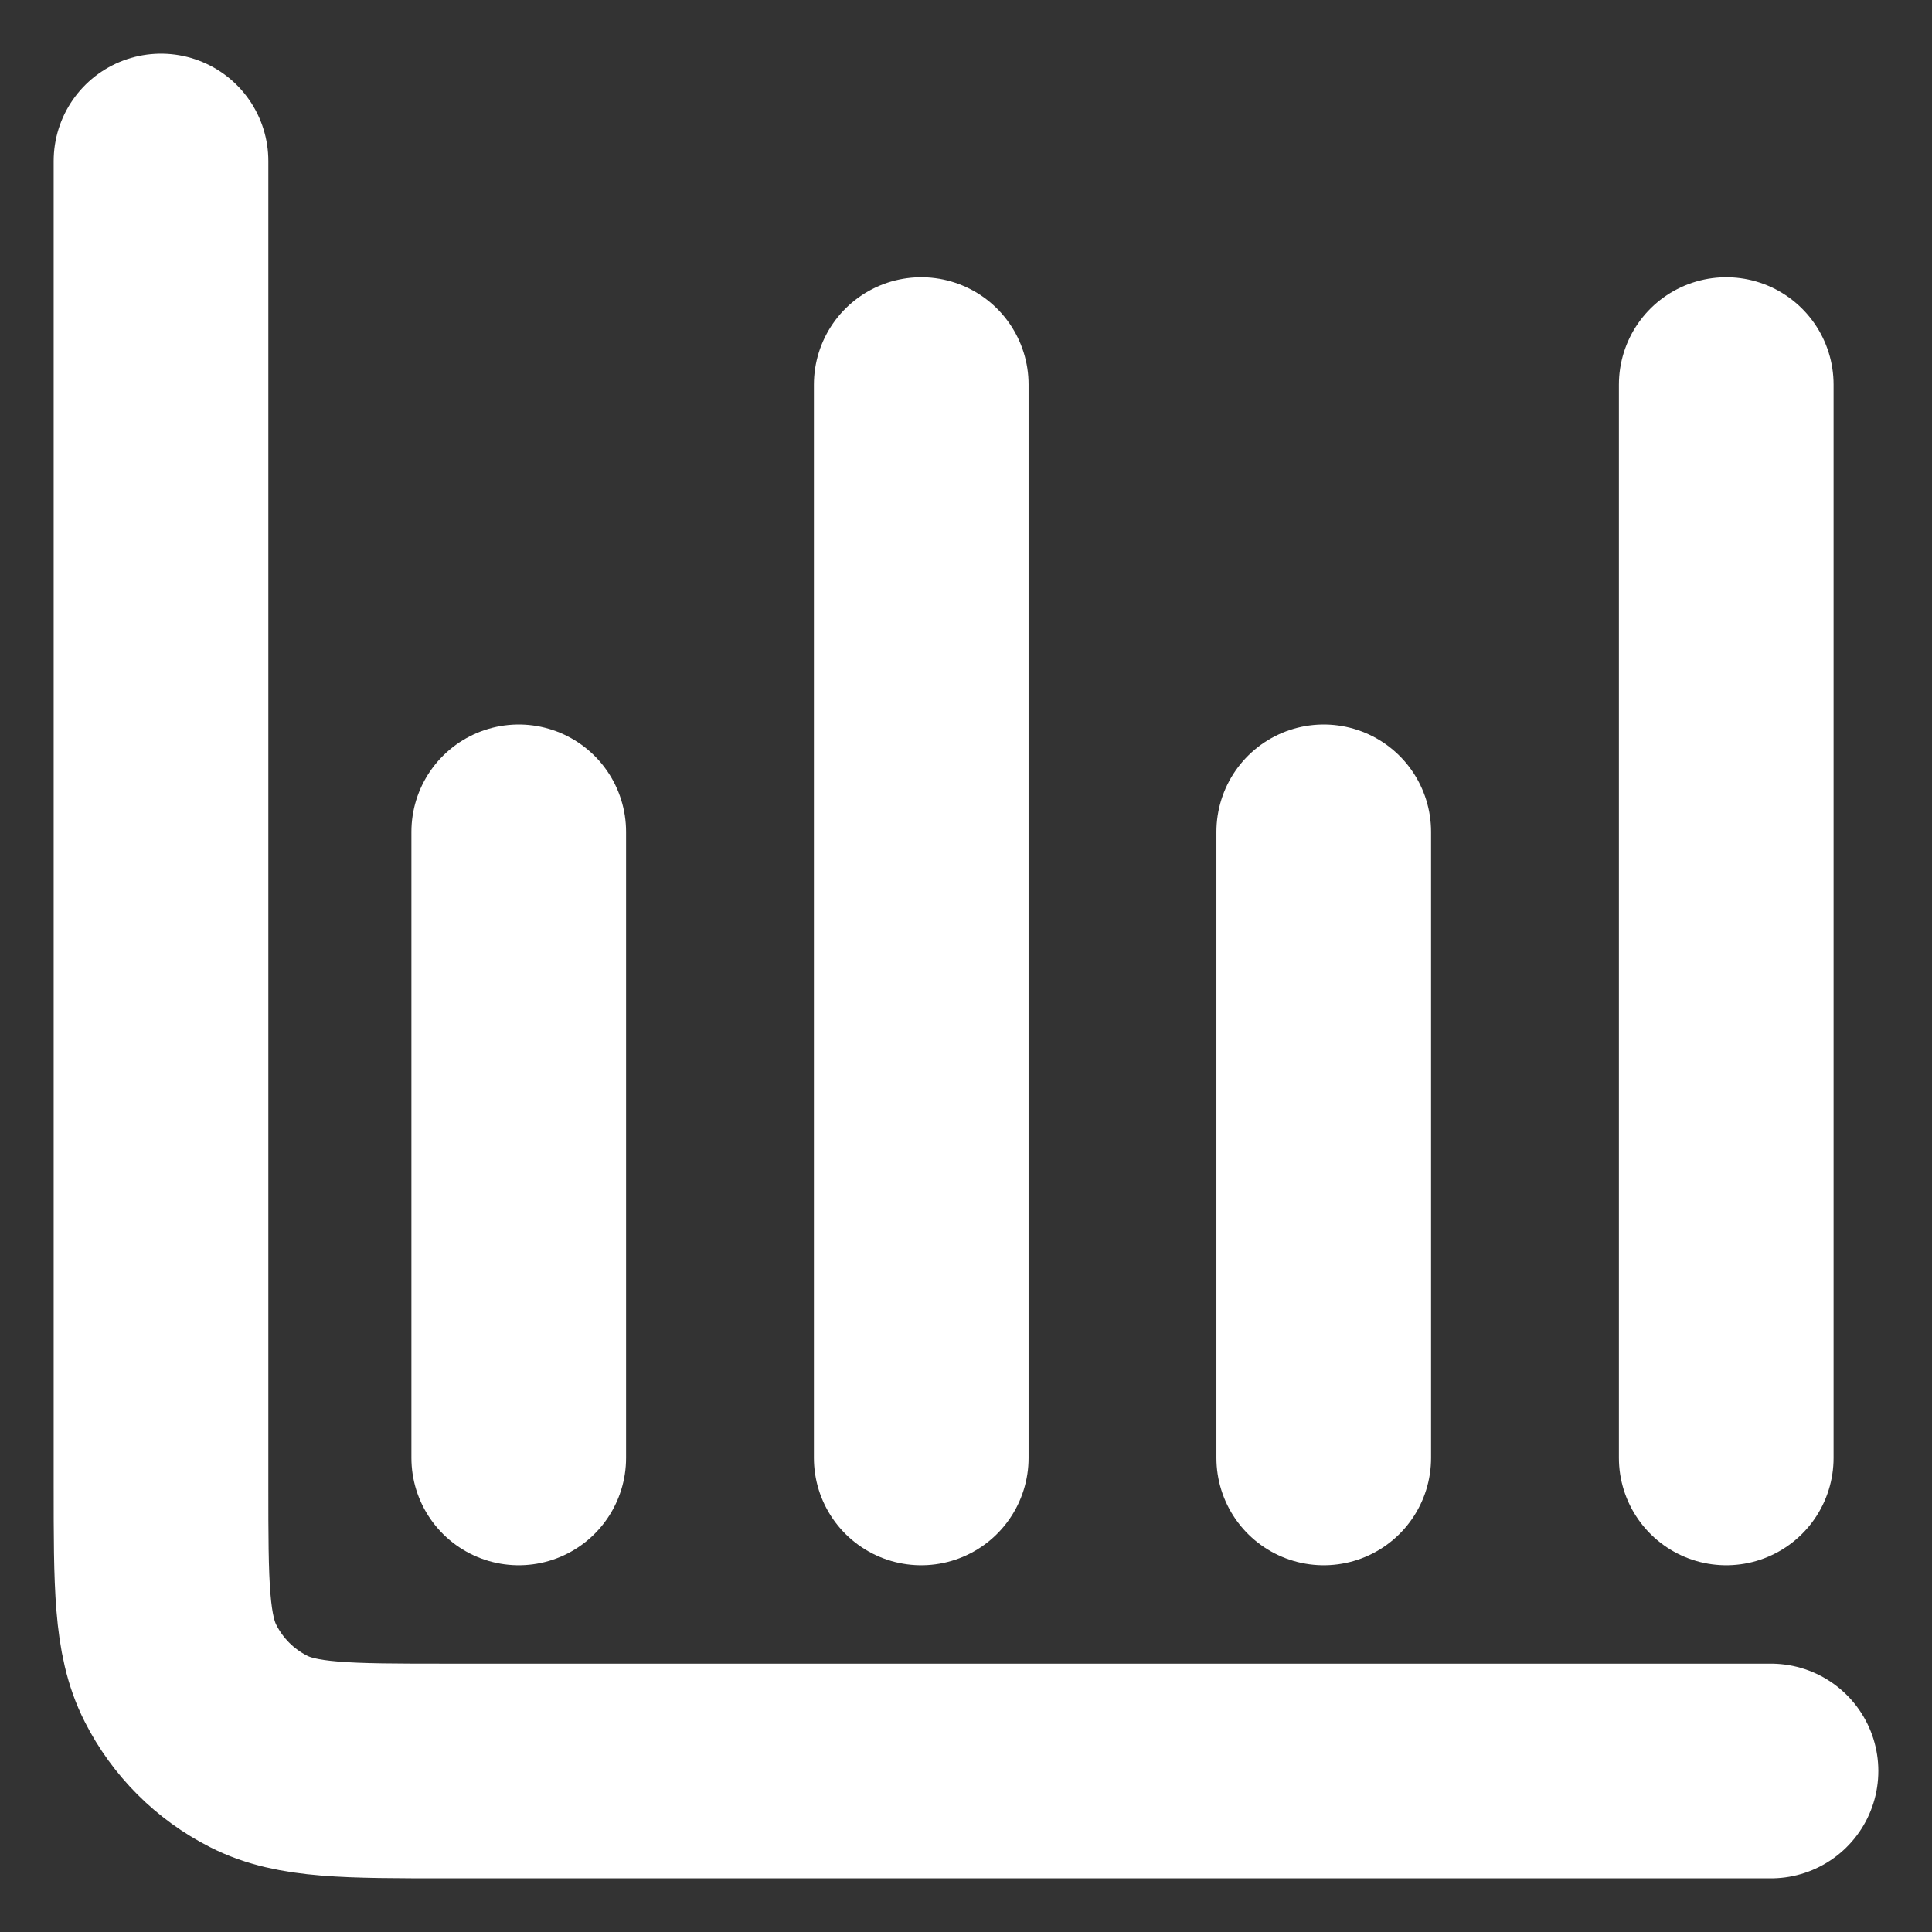 <svg width="18" height="18" viewBox="0 0 18 18" fill="none" xmlns="http://www.w3.org/2000/svg">
<rect x="0" y="0" width="18" height="18" fill="#333333" stroke="none"/>
<path d="M16.5 16.5H4.167C3.233 16.5 2.767 16.5 2.41 16.318C2.096 16.159 1.841 15.904 1.682 15.59C1.5 15.233 1.5 14.767 1.5 13.833V1.5M4.833 7.75V13.583M8.583 3.583V13.583M12.333 7.75V13.583M16.083 3.583V13.583" stroke="#fff" stroke-width="2" stroke-linecap="round" stroke-linejoin="round"/>
</svg>
